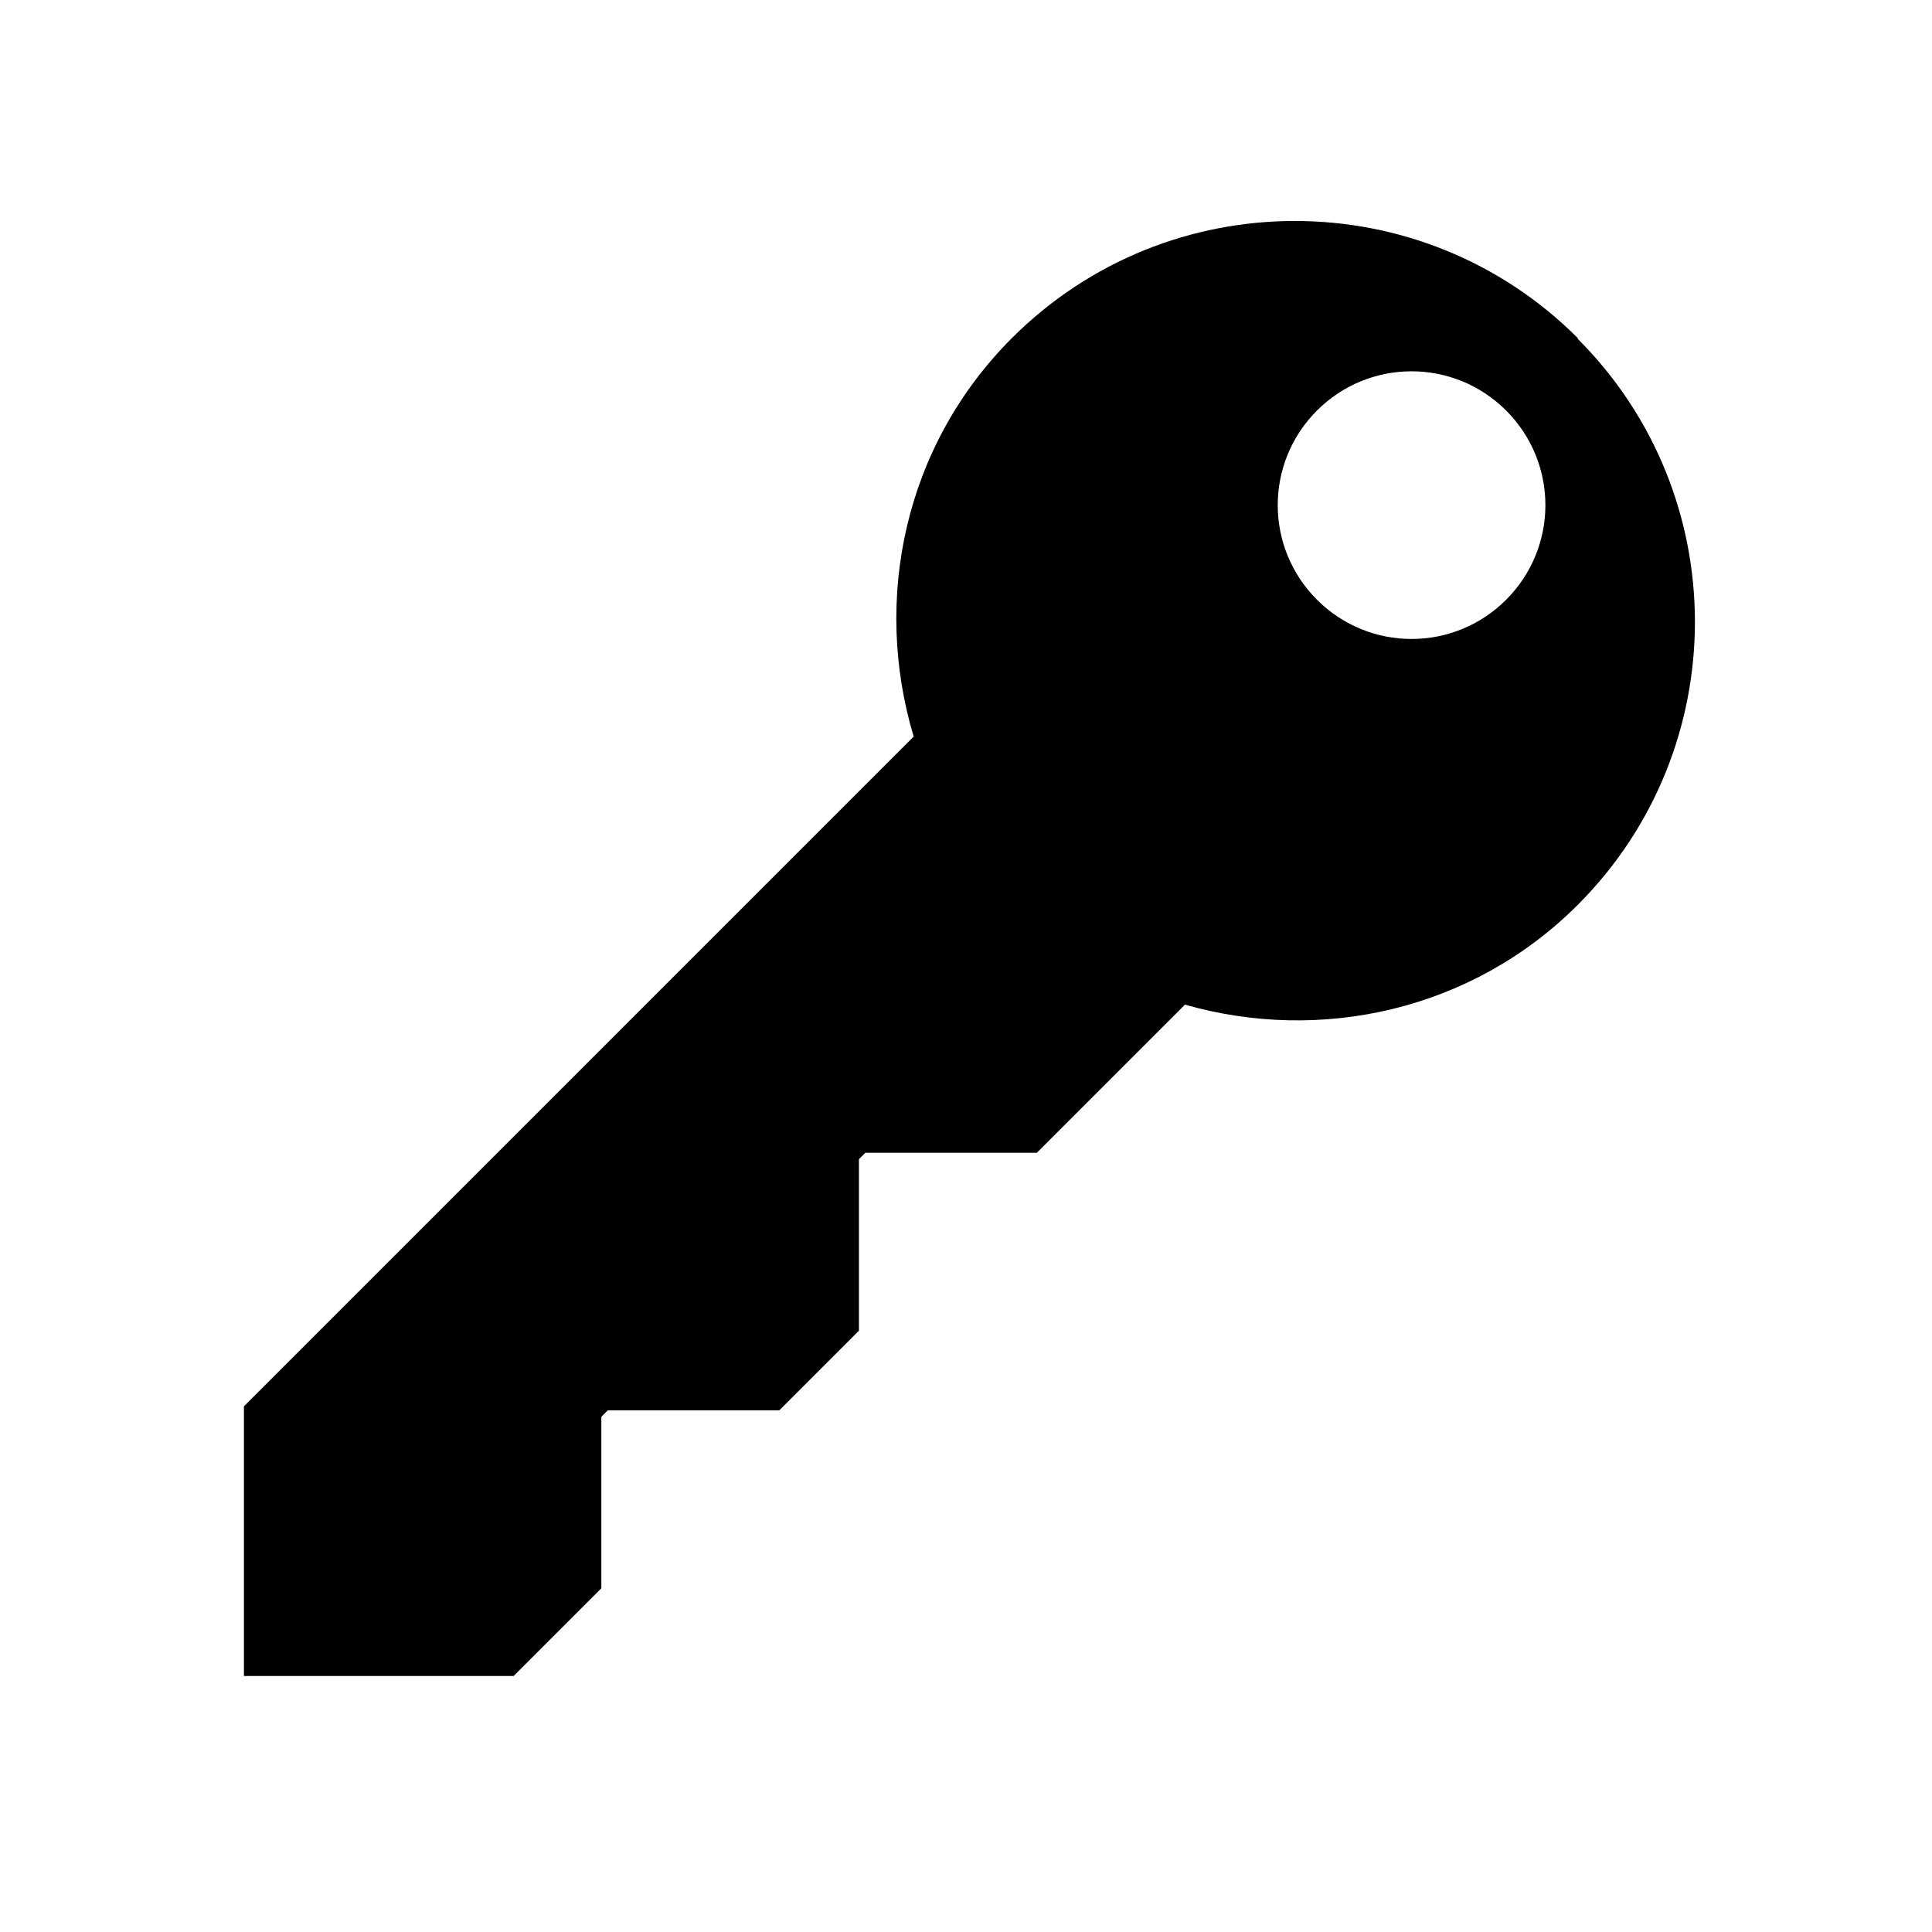 <svg xmlns="http://www.w3.org/2000/svg" aria-hidden="true" focusable="false" viewBox="0 0 24 24">
  <path d="M19.6,4.2c-1.94-1.94-5.09-1.94-7.03,0-1.34,1.34-1.73,3.25-1.22,4.95L3.03,17.47v3.35h3.35l1.09-1.09v-2.13l.08-.08h2.13l.99-.99v-2.13l.08-.08h2.13l1.84-1.84c1.68.48,3.56.08,4.88-1.24,1.94-1.94,1.94-5.09,0-7.03ZM18.71,7.45c-.65.65-1.7.65-2.35,0-.65-.65-.65-1.7,0-2.35.65-.65,1.7-.65,2.35,0,.65.65.65,1.7,0,2.35Z"/>
</svg>